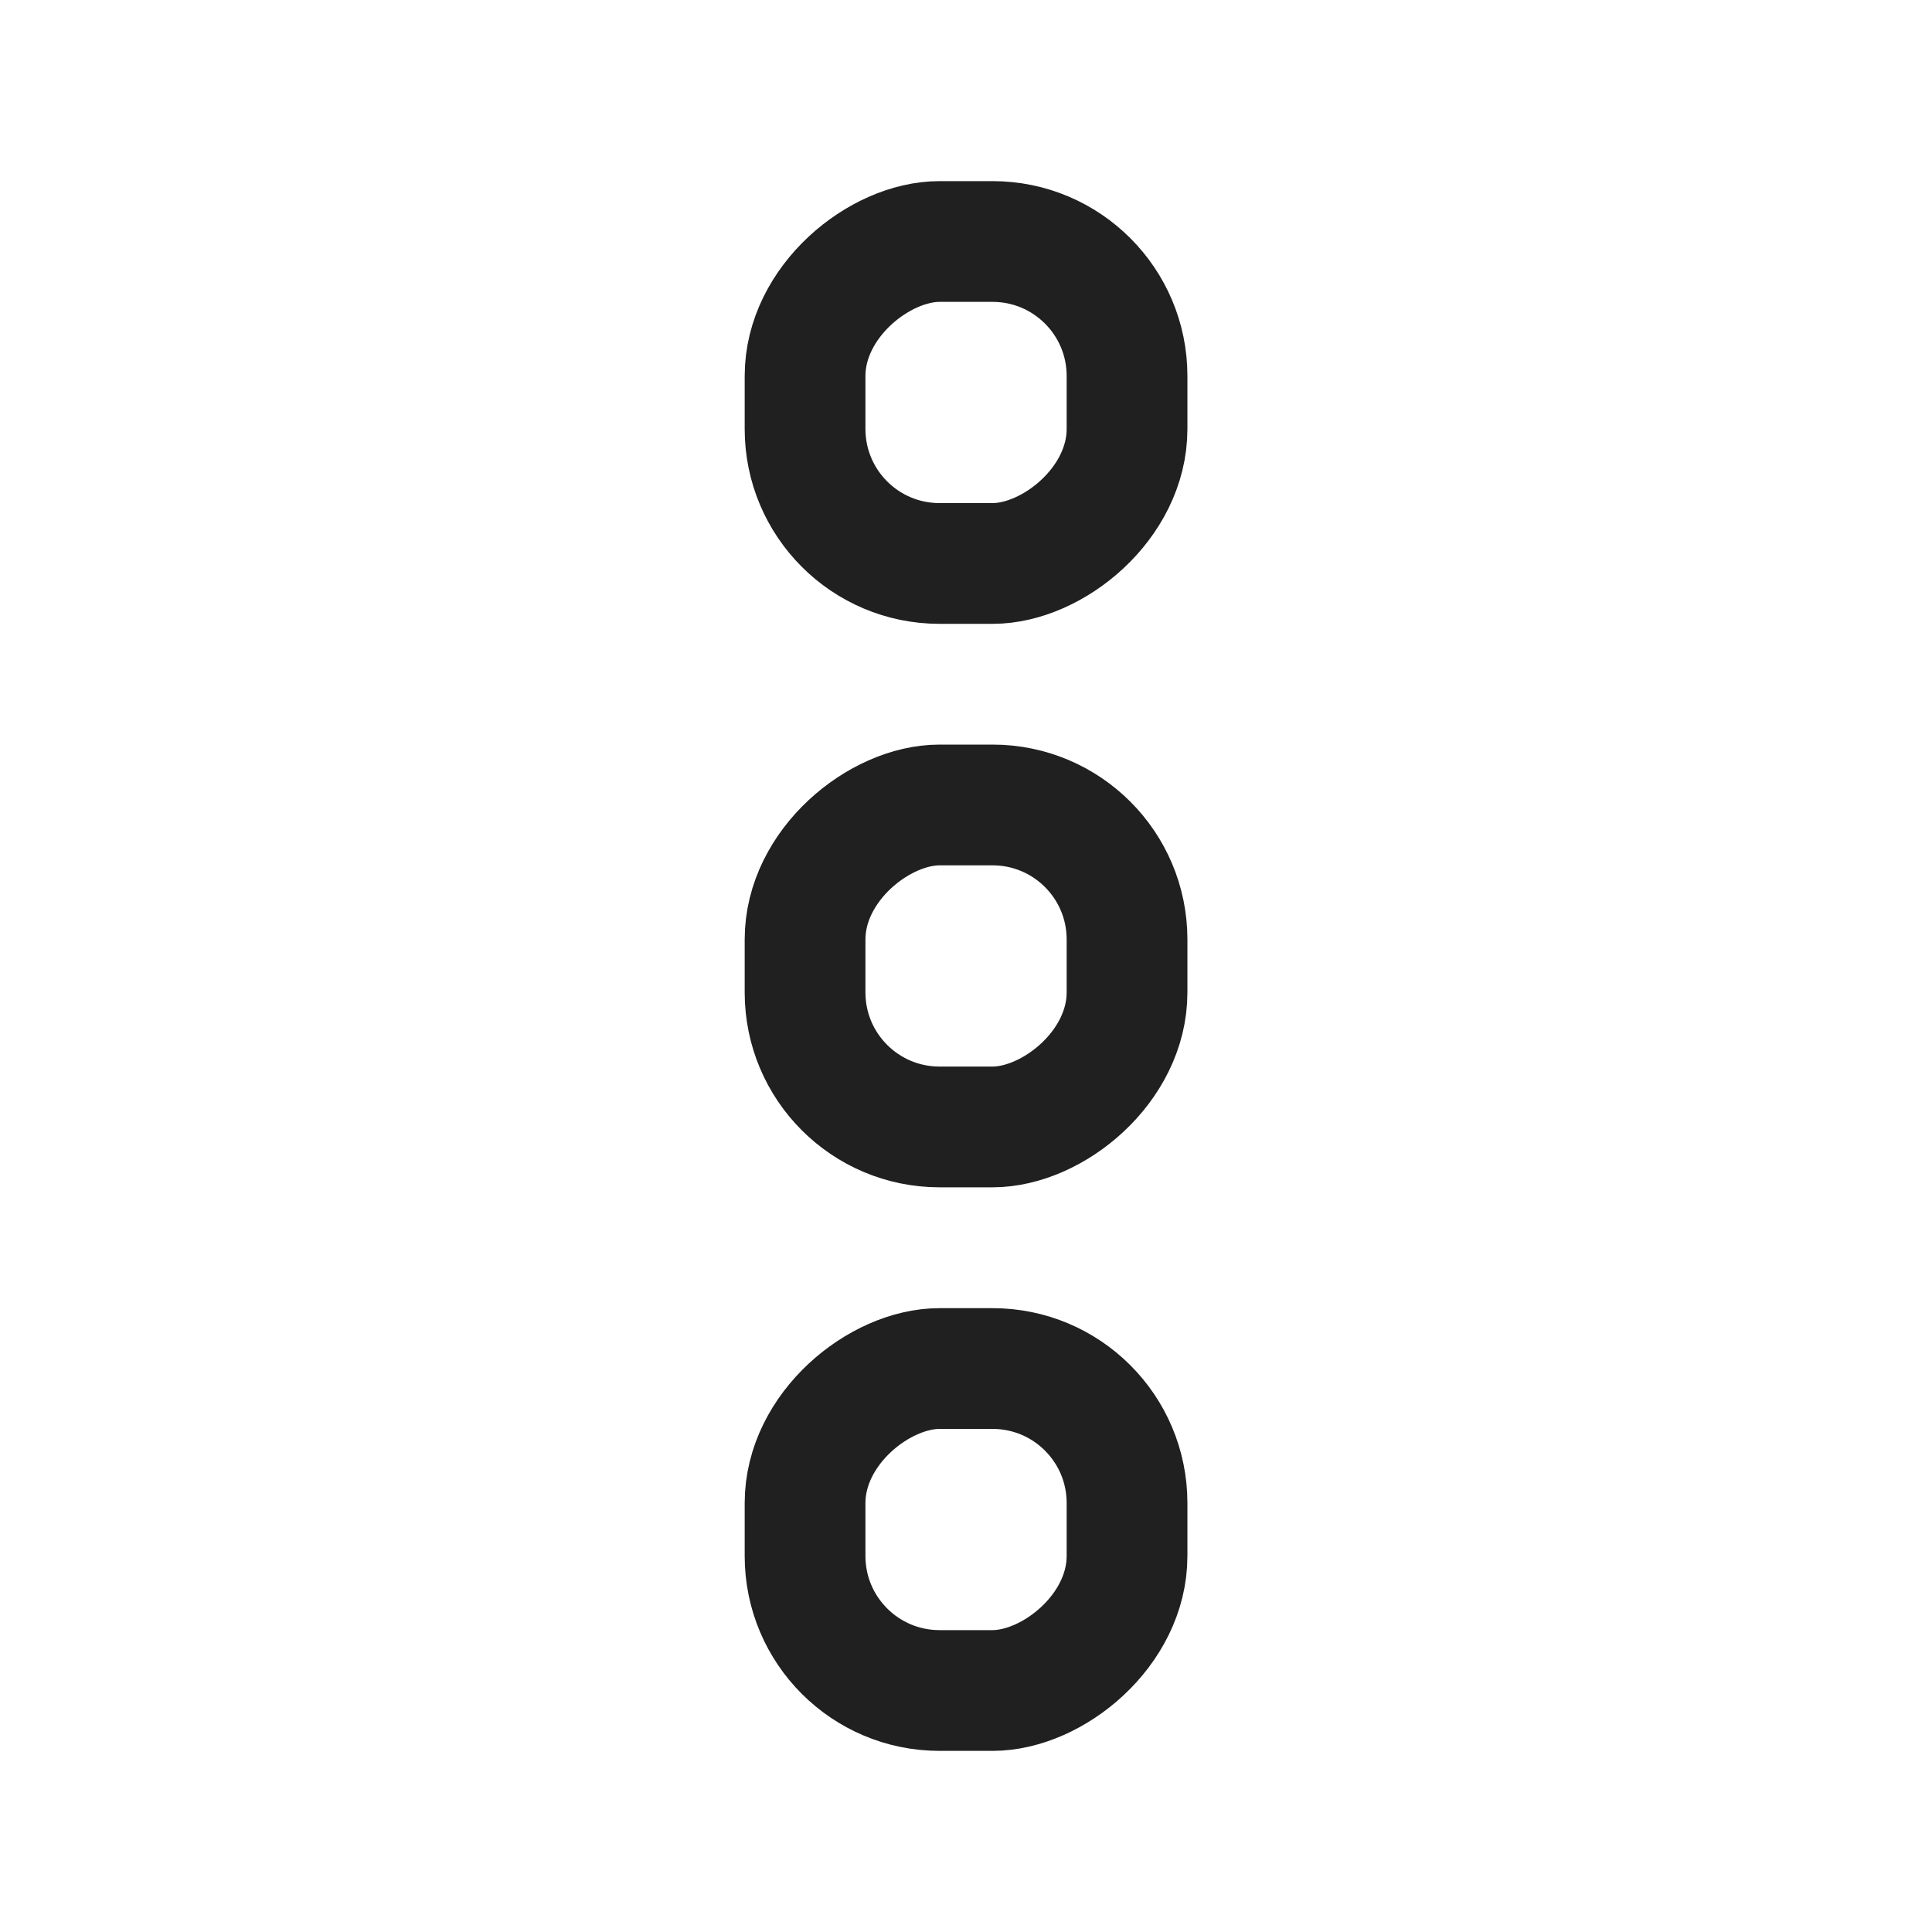 <svg width="20" height="20" viewBox="0 0 20 20" fill="none" xmlns="http://www.w3.org/2000/svg">
    <rect x="11.667" y="14.167" width="3.333" height="3.333" rx="1.392" transform="rotate(90 11.667 14.167)" stroke="#202020" stroke-width="1.25"/>
    <rect x="11.667" y="8.333" width="3.333" height="3.333" rx="1.392" transform="rotate(90 11.667 8.333)" stroke="#202020" stroke-width="1.25"/>
    <rect x="11.667" y="2.5" width="3.333" height="3.333" rx="1.392" transform="rotate(90 11.667 2.5)" stroke="#202020" stroke-width="1.25"/>
</svg>
